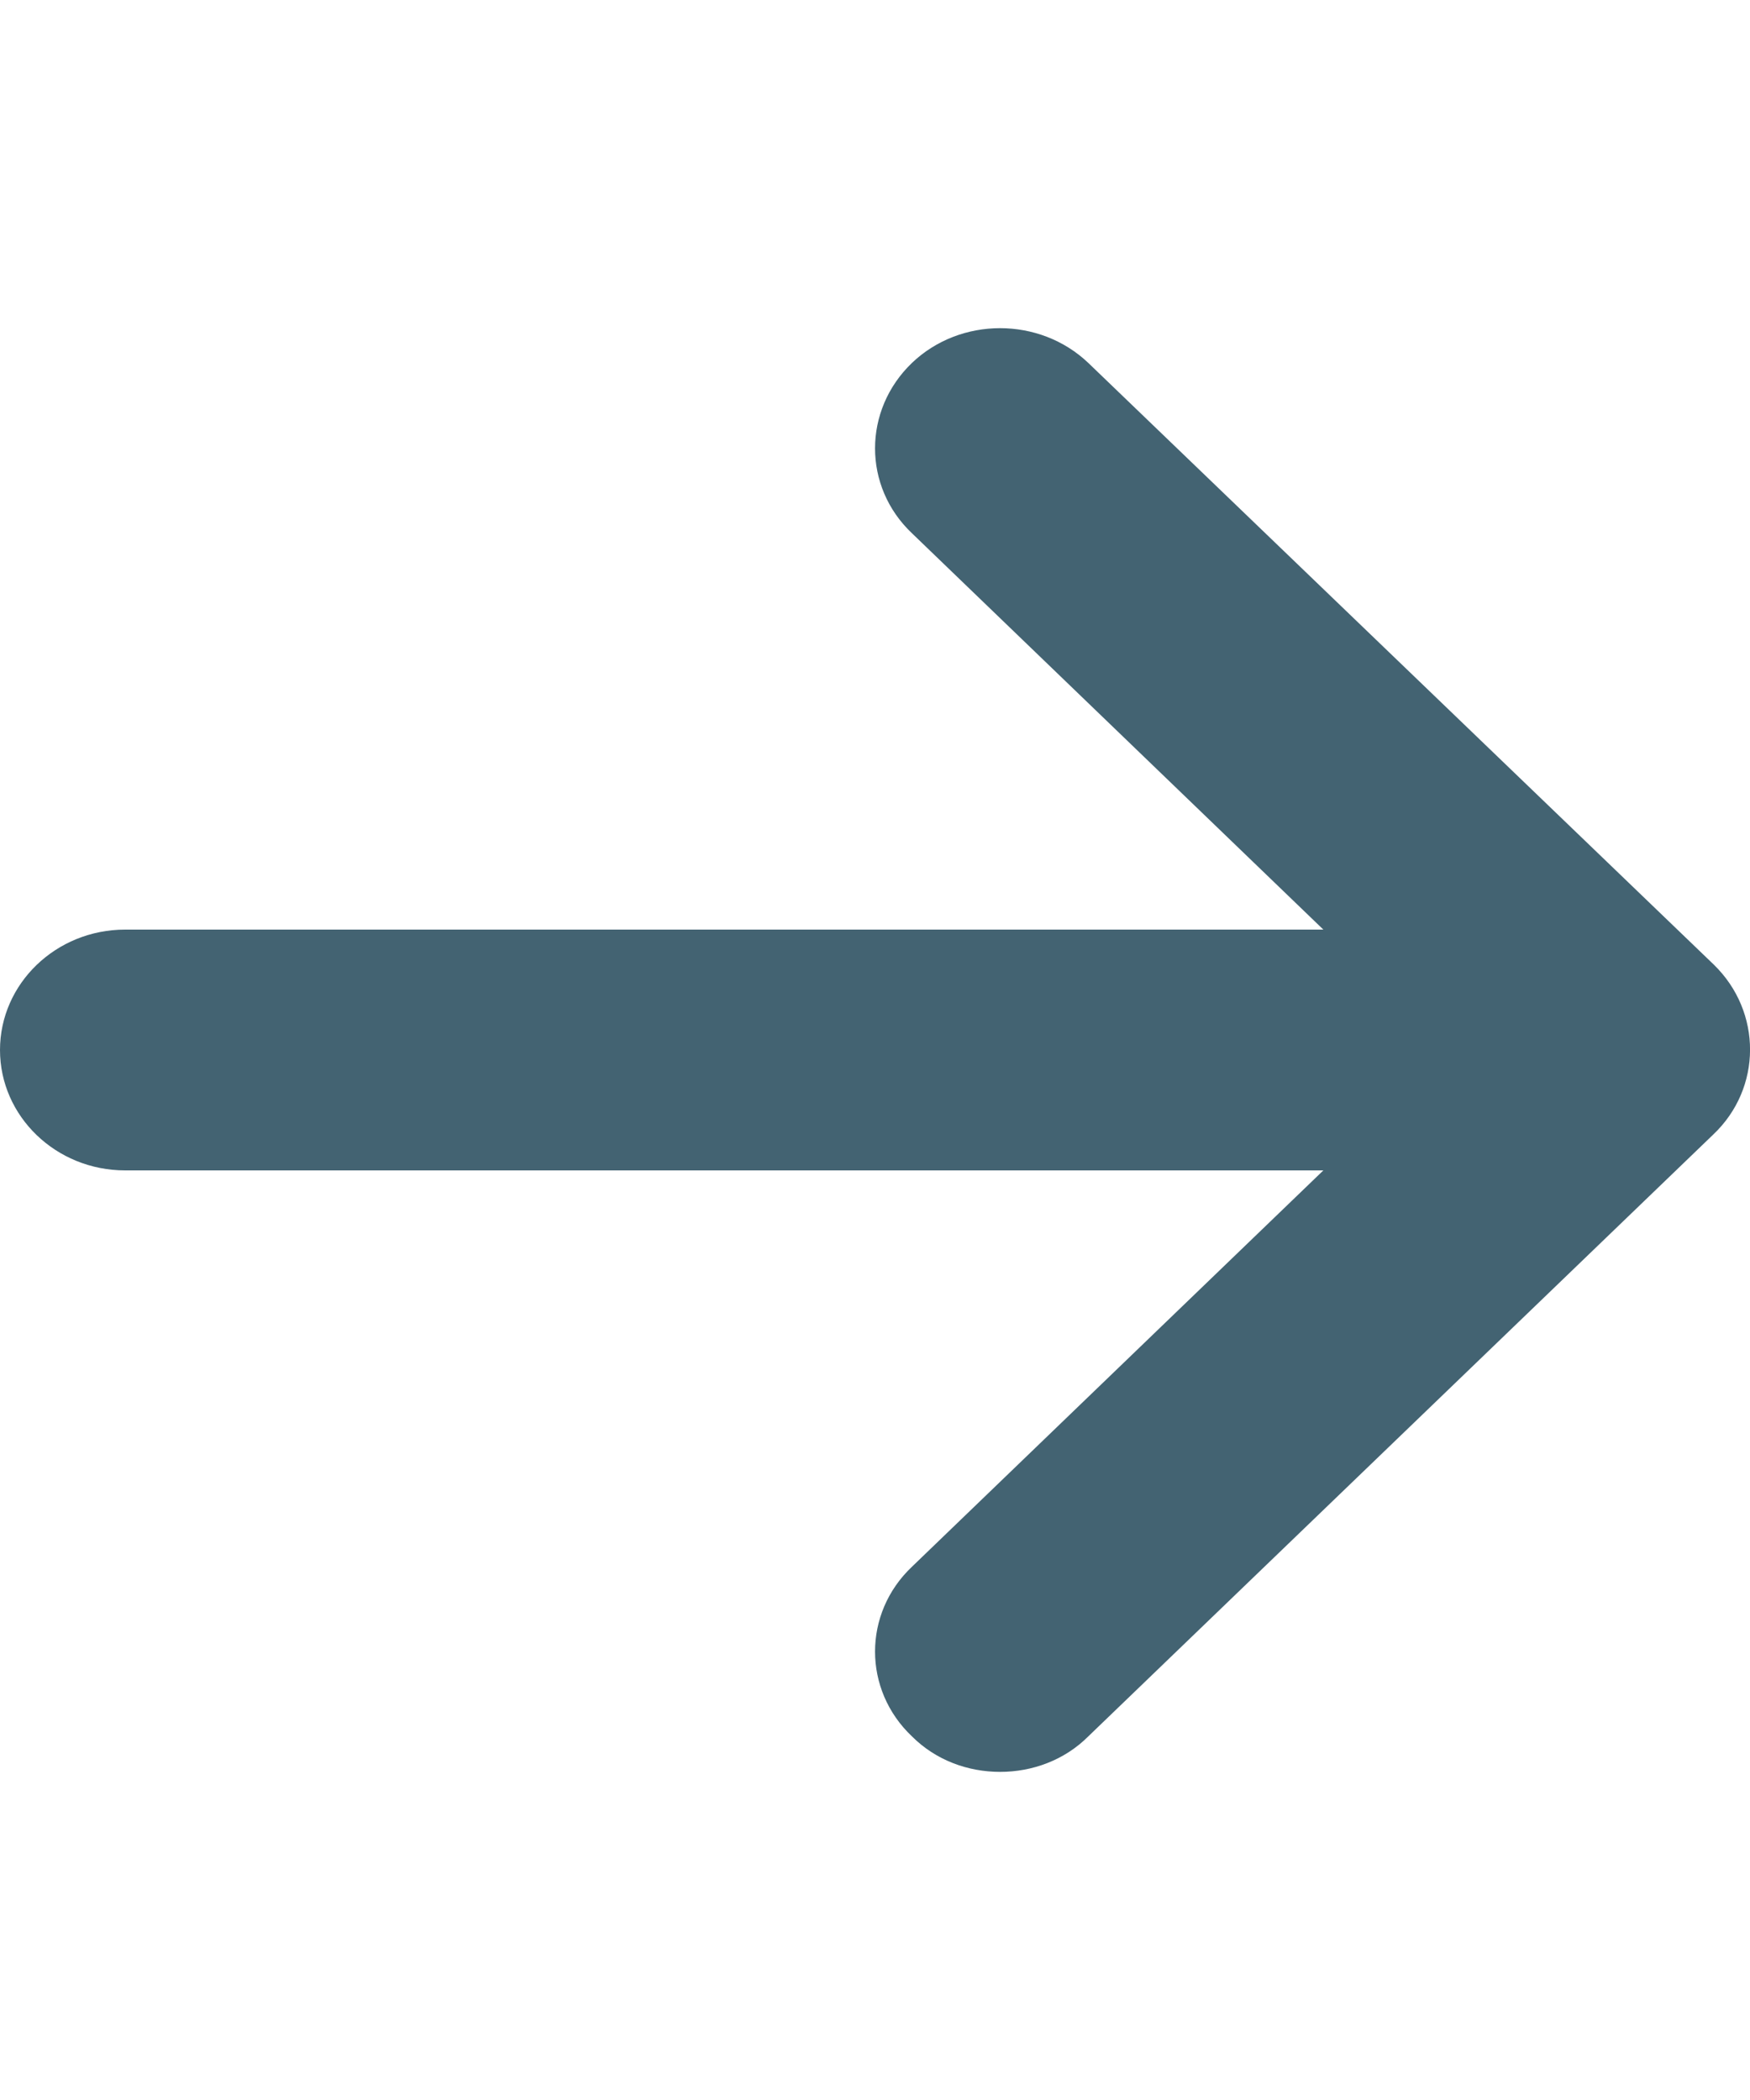 <?xml version="1.0" encoding="UTF-8"?>
<svg xmlns="http://www.w3.org/2000/svg" xmlns:xlink="http://www.w3.org/1999/xlink" width="10px" height="12px" viewBox="0 0 10 11" version="1.1">
<g>
<path style=" stroke:none;fill-rule:nonzero;fill:#436372;fill-opacity:1;" d="M 9.789 5.984 L 6.219 9.422 C 6.082 9.559 5.898 9.625 5.715 9.625 C 5.531 9.625 5.348 9.559 5.211 9.422 C 4.93 9.156 4.93 8.719 5.211 8.453 L 7.562 6.188 L 0.715 6.188 C 0.32 6.188 0 5.879 0 5.5 C 0 5.121 0.32 4.812 0.715 4.812 L 7.562 4.812 L 5.211 2.547 C 4.93 2.281 4.93 1.844 5.211 1.574 C 5.488 1.309 5.941 1.309 6.219 1.574 L 9.793 5.012 C 10.07 5.281 10.07 5.719 9.789 5.984 Z M 9.789 5.984 "/>
</g>
</svg>
